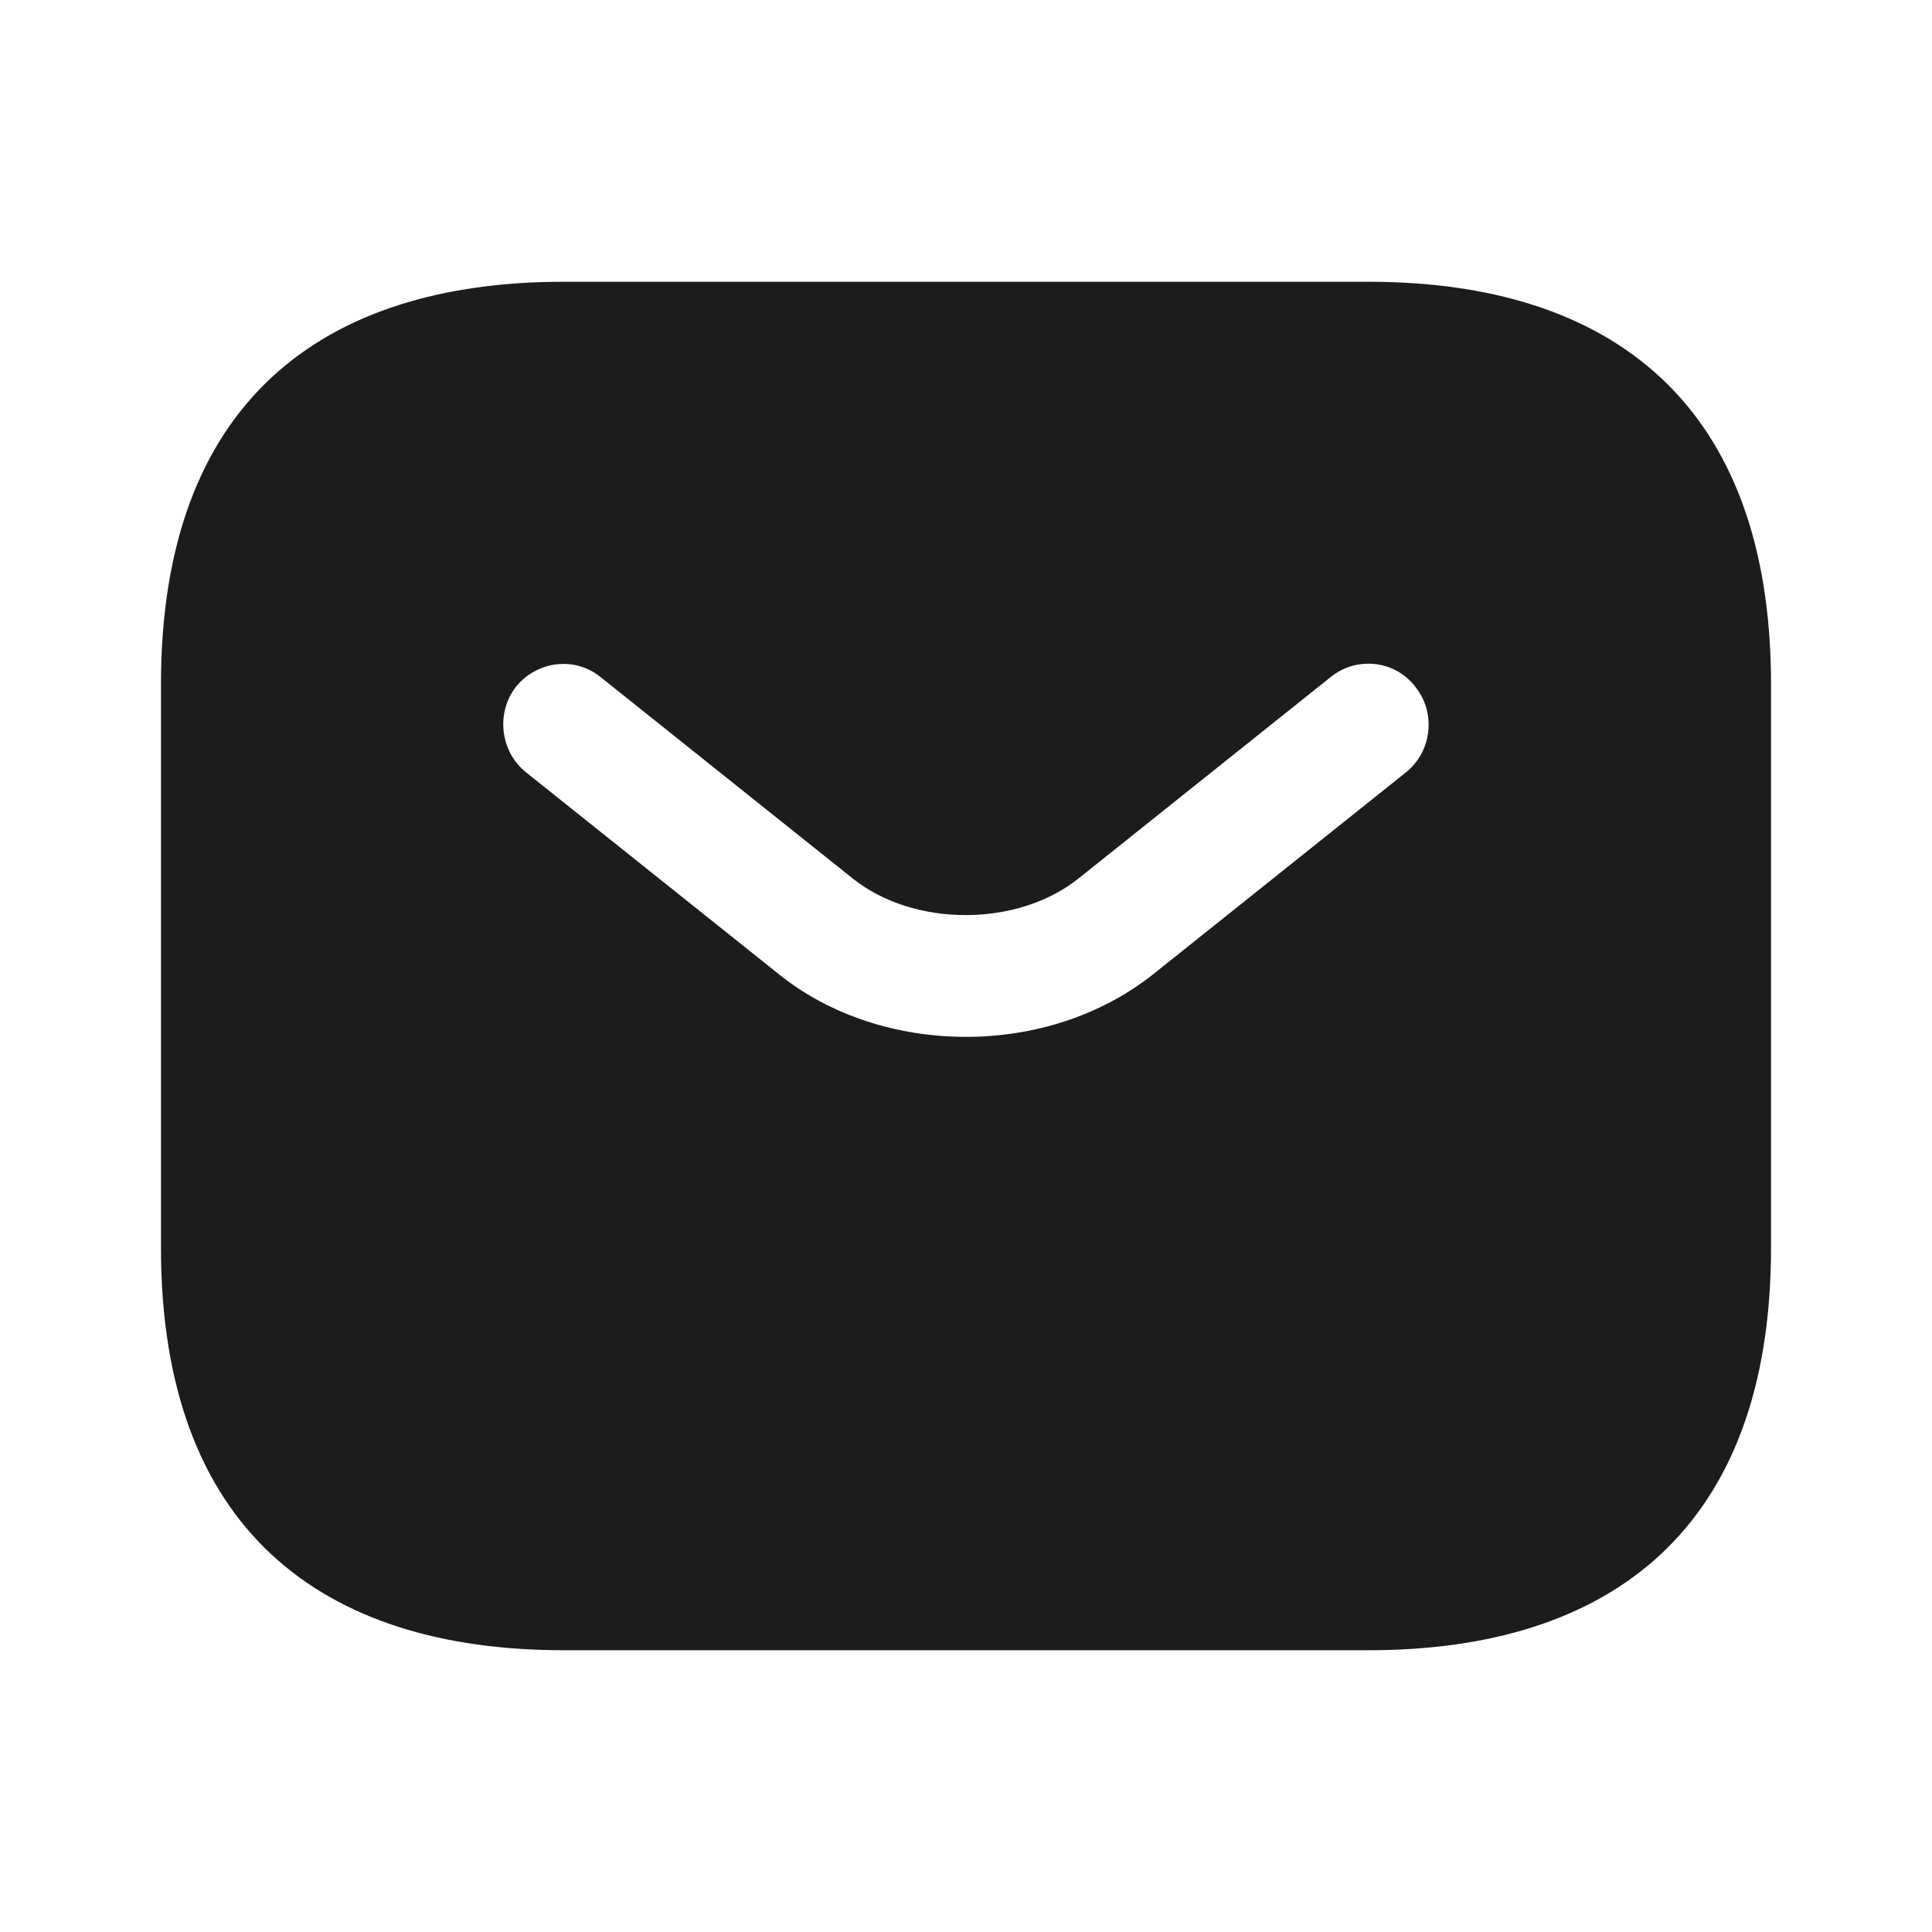 <svg width="25" height="25" viewBox="0 0 25 25" fill="none" xmlns="http://www.w3.org/2000/svg">
<path d="M17.709 3.646H7.292C4.167 3.646 2.083 5.208 2.083 8.854V16.146C2.083 19.792 4.167 21.354 7.292 21.354H17.709C20.834 21.354 22.917 19.792 22.917 16.146V8.854C22.917 5.208 20.834 3.646 17.709 3.646ZM18.198 9.99L14.938 12.594C14.25 13.146 13.375 13.417 12.5 13.417C11.625 13.417 10.74 13.146 10.063 12.594L6.802 9.99C6.469 9.719 6.417 9.219 6.677 8.886C6.948 8.552 7.438 8.49 7.771 8.761L11.031 11.365C11.823 12 13.167 12 13.959 11.365L17.219 8.761C17.552 8.49 18.052 8.542 18.313 8.886C18.584 9.219 18.531 9.719 18.198 9.99Z" fill="#1C1C1E"/>
</svg>
